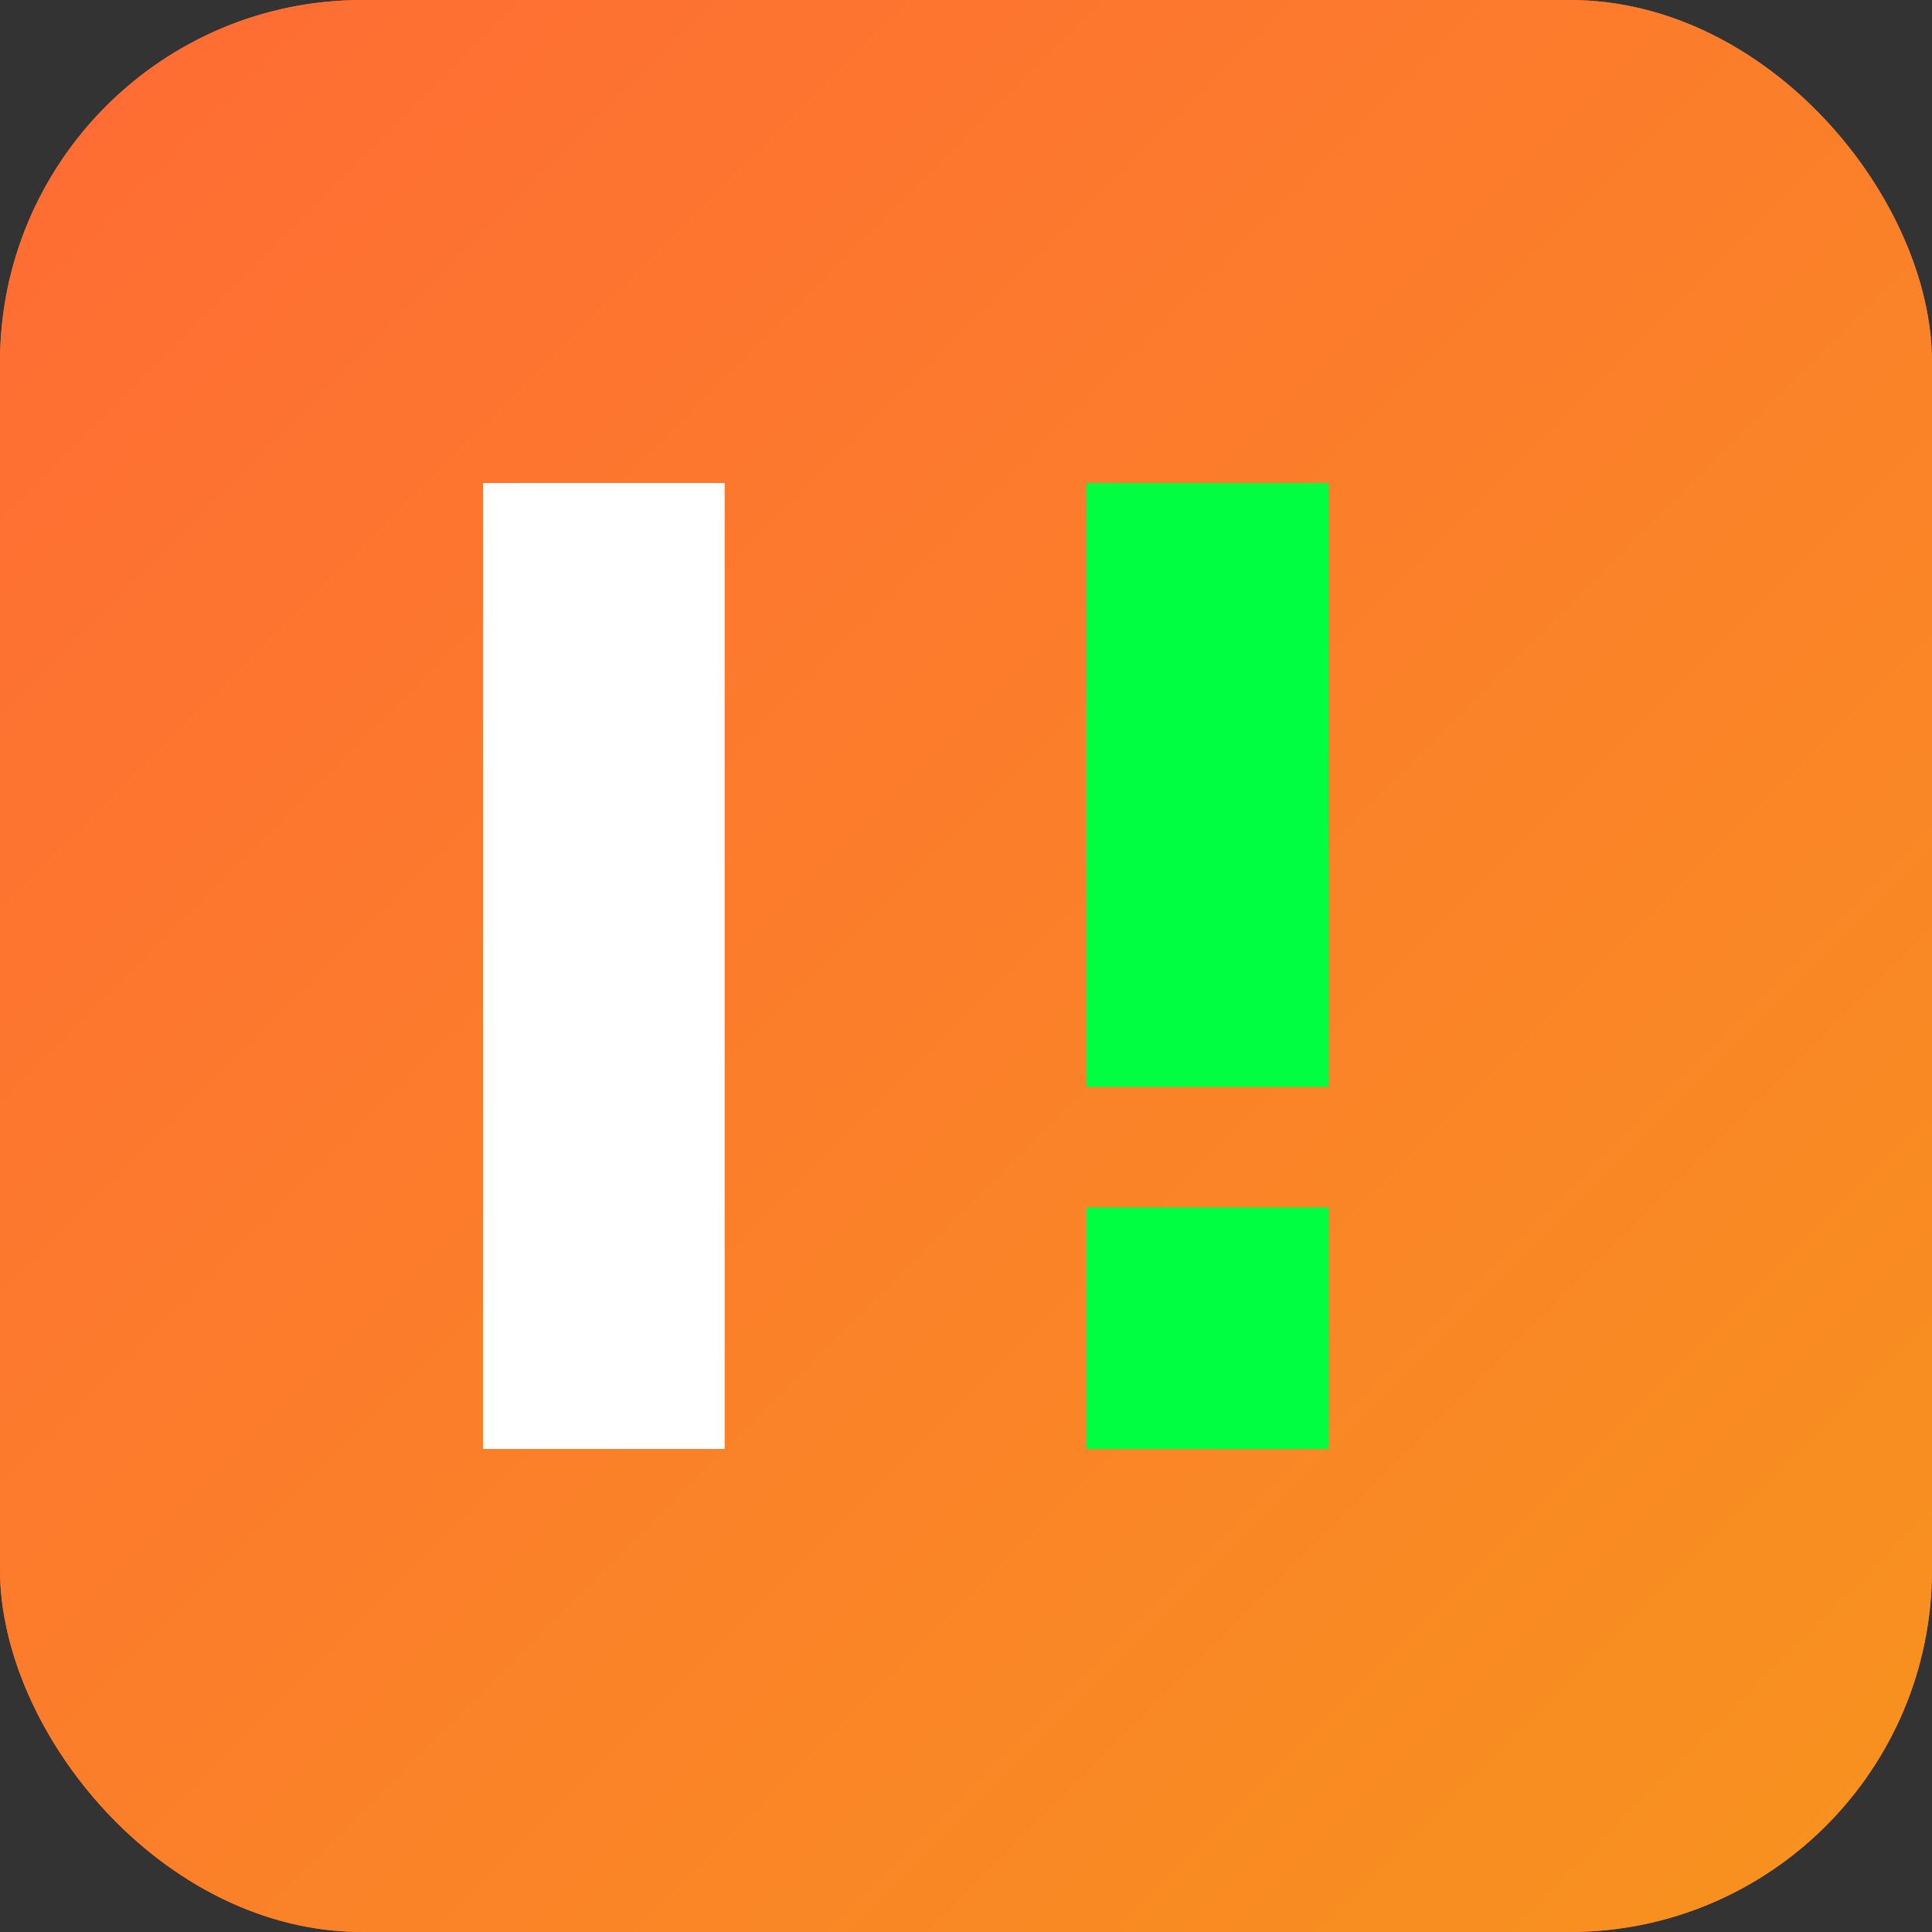 <svg width="32" height="32" viewBox="0 0 32 32" xmlns="http://www.w3.org/2000/svg">
  <rect x="0" y="0" width="32" height="32" fill="#333333" stroke="none"/>
  <!-- Background -->
  <rect width="32" height="32" fill="#ff6b35" rx="6"/>
  <rect width="32" height="32" fill="url(#gradient)" rx="6"/>
  
  <!-- Gradient definition -->
  <defs>
    <linearGradient id="gradient" x1="0%" y1="0%" x2="100%" y2="100%">
      <stop offset="0%" style="stop-color:#ff6b35;stop-opacity:1" />
      <stop offset="100%" style="stop-color:#f7931e;stop-opacity:1" />
    </linearGradient>
  </defs>
  
  <!-- Letter I -->
  <rect x="8" y="8" width="4" height="16" fill="#fff"/>
  
  <!-- Exclamation mark -->
  <rect x="18" y="8" width="4" height="10" fill="#00ff41"/>
  <rect x="18" y="20" width="4" height="4" fill="#00ff41"/>
  
  <!-- Glow effect -->
  <rect x="8" y="8" width="4" height="16" fill="#fff" opacity="0.8"/>
  <rect x="18" y="8" width="4" height="10" fill="#00ff41" opacity="0.9"/>
  <rect x="18" y="20" width="4" height="4" fill="#00ff41" opacity="0.9"/>
</svg>